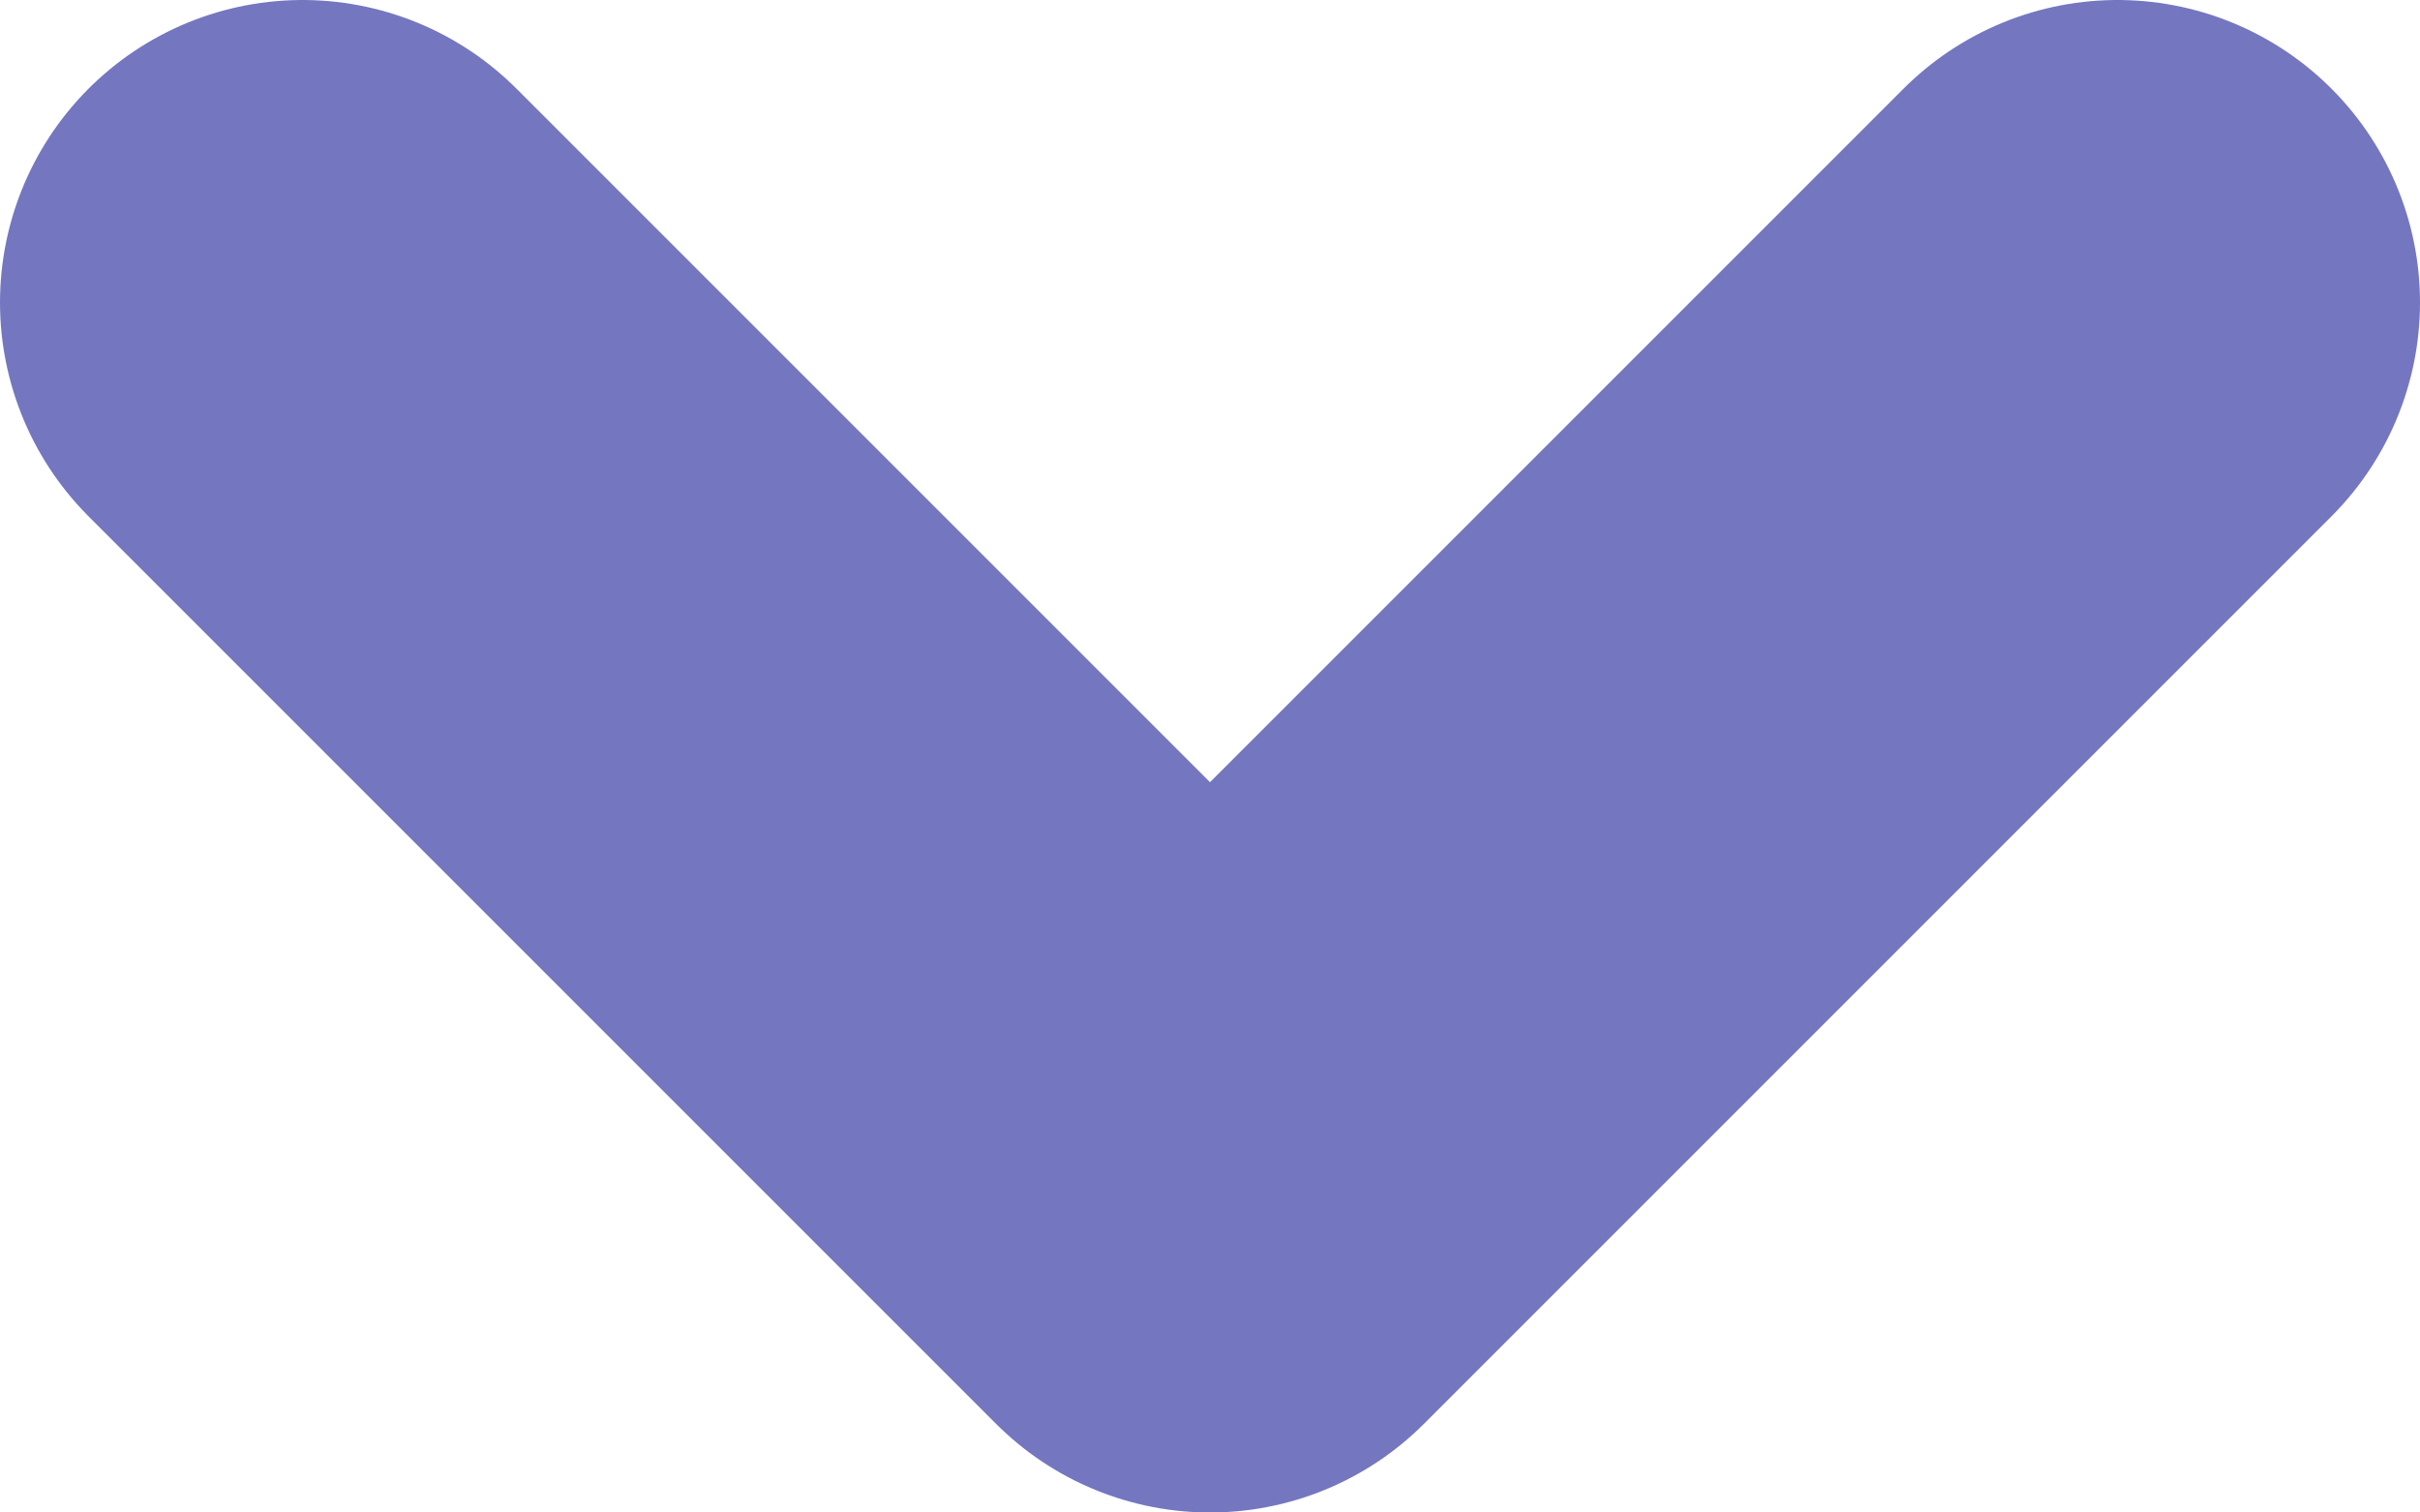 <svg width="8" height="5" viewBox="0 0 8 5" fill="none" xmlns="http://www.w3.org/2000/svg">
<path d="M7 1L4 4L1 1" stroke="#7477BF" stroke-width="2" stroke-linecap="round" stroke-linejoin="round"/>
</svg>
